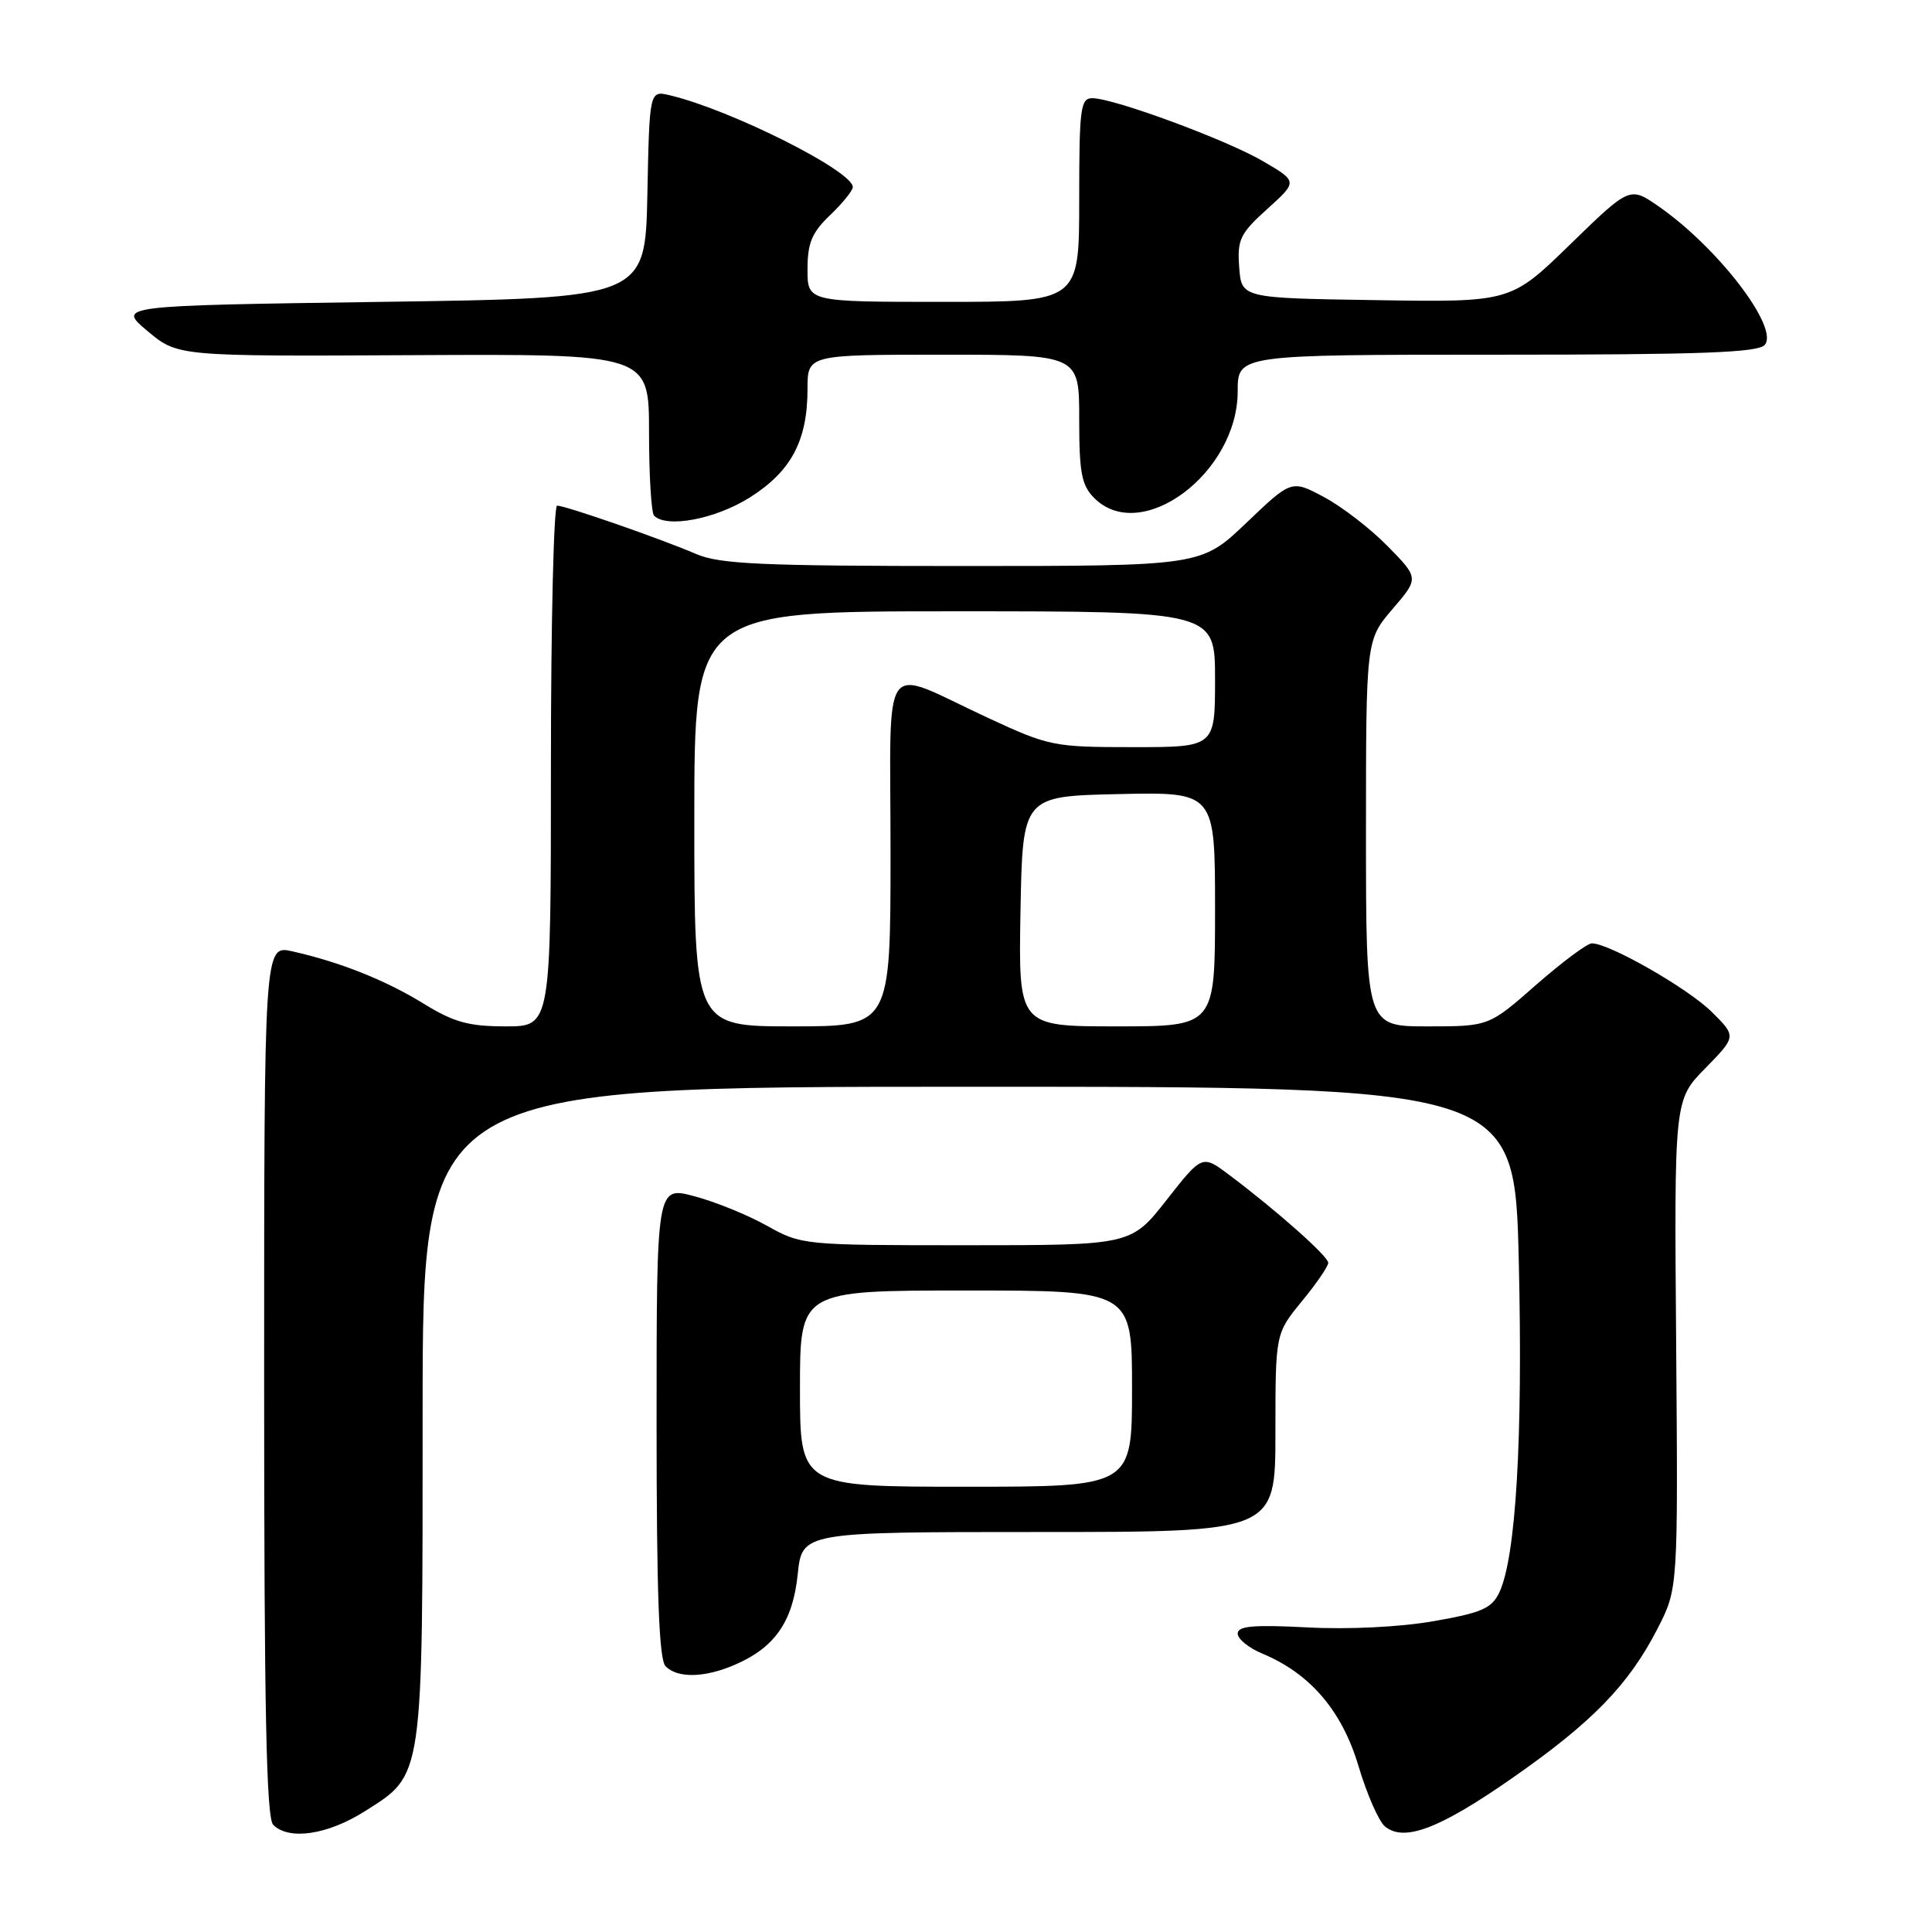 <?xml version="1.0" encoding="UTF-8" standalone="no"?>
<!DOCTYPE svg PUBLIC "-//W3C//DTD SVG 1.1//EN" "http://www.w3.org/Graphics/SVG/1.1/DTD/svg11.dtd" >
<svg xmlns="http://www.w3.org/2000/svg" xmlns:xlink="http://www.w3.org/1999/xlink" version="1.1" viewBox="0 0 256 256">
 <g >
 <path fill="currentColor"
d=" M 48.36 239.99 C 56.15 235.05 56.00 236.06 56.00 187.03 C 56.00 144.00 56.00 144.00 128.36 144.00 C 200.71 144.00 200.71 144.00 201.25 167.25 C 201.80 190.62 200.86 206.36 198.67 211.00 C 197.66 213.12 196.35 213.70 189.99 214.81 C 185.57 215.59 178.70 215.93 173.25 215.64 C 166.08 215.27 164.00 215.45 164.00 216.46 C 164.00 217.17 165.46 218.36 167.24 219.10 C 173.58 221.73 177.82 226.67 180.00 233.99 C 181.11 237.72 182.69 241.33 183.51 242.01 C 186.05 244.11 190.74 242.33 200.40 235.59 C 210.99 228.21 215.81 223.25 219.64 215.79 C 222.35 210.50 222.35 210.50 222.10 178.12 C 221.84 145.74 221.84 145.74 225.97 141.54 C 230.09 137.33 230.09 137.33 226.80 134.07 C 223.62 130.93 213.24 125.00 210.93 125.00 C 210.31 125.00 206.99 127.48 203.54 130.50 C 197.28 136.00 197.28 136.00 189.14 136.00 C 181.00 136.00 181.00 136.00 181.00 110.41 C 181.00 84.82 181.00 84.82 184.51 80.71 C 188.03 76.61 188.03 76.61 183.86 72.36 C 181.57 70.03 177.77 67.10 175.41 65.85 C 171.13 63.57 171.13 63.57 165.14 69.29 C 159.15 75.00 159.15 75.00 127.54 75.00 C 100.78 75.00 95.37 74.75 92.22 73.40 C 87.56 71.39 74.93 67.00 73.82 67.00 C 73.37 67.00 73.00 82.53 73.00 101.50 C 73.00 136.00 73.00 136.00 67.02 136.00 C 62.12 136.00 60.15 135.46 56.17 133.01 C 51.09 129.88 45.09 127.49 38.75 126.06 C 35.00 125.21 35.00 125.21 35.00 182.91 C 35.00 226.45 35.29 240.89 36.20 241.80 C 38.29 243.89 43.42 243.12 48.36 239.99 Z  M 97.28 220.63 C 102.64 218.35 105.05 214.91 105.70 208.62 C 106.28 203.00 106.28 203.00 137.64 203.00 C 169.00 203.00 169.00 203.00 169.00 189.85 C 169.00 176.71 169.00 176.71 172.50 172.43 C 174.43 170.09 176.00 167.79 176.00 167.33 C 176.00 166.47 169.21 160.44 162.90 155.70 C 159.30 152.99 159.30 152.99 154.58 159.00 C 149.87 165.00 149.87 165.00 128.06 165.00 C 106.44 165.00 106.21 164.98 101.61 162.41 C 99.06 160.98 94.72 159.22 91.98 158.50 C 87.00 157.18 87.00 157.18 87.00 188.39 C 87.00 211.33 87.32 219.92 88.20 220.80 C 89.79 222.39 93.32 222.32 97.28 220.63 Z  M 99.32 65.94 C 104.83 62.47 107.00 58.41 107.00 51.53 C 107.00 47.00 107.00 47.00 125.00 47.00 C 143.00 47.00 143.00 47.00 143.00 55.50 C 143.00 62.67 143.31 64.31 145.00 66.00 C 151.21 72.21 164.00 62.68 164.00 51.85 C 164.00 47.00 164.00 47.00 198.38 47.00 C 225.56 47.00 232.98 46.72 233.85 45.69 C 235.75 43.39 227.61 32.78 219.78 27.35 C 215.96 24.70 215.96 24.70 208.07 32.37 C 200.18 40.05 200.18 40.05 182.34 39.77 C 164.50 39.50 164.50 39.50 164.20 35.41 C 163.93 31.74 164.31 30.95 167.92 27.69 C 171.95 24.05 171.95 24.05 167.39 21.38 C 162.53 18.53 147.66 13.04 144.75 13.01 C 143.17 13.00 143.00 14.30 143.00 26.50 C 143.00 40.00 143.00 40.00 125.00 40.00 C 107.00 40.00 107.00 40.00 107.00 35.69 C 107.00 32.20 107.57 30.82 110.00 28.50 C 111.65 26.92 113.00 25.25 113.00 24.79 C 113.00 22.66 96.87 14.56 88.78 12.63 C 86.06 11.98 86.06 11.98 85.78 25.74 C 85.50 39.50 85.50 39.50 50.52 40.00 C 15.54 40.50 15.54 40.50 19.54 43.86 C 23.54 47.22 23.54 47.22 54.77 47.06 C 86.00 46.90 86.00 46.90 86.00 57.28 C 86.00 62.99 86.30 67.97 86.67 68.33 C 88.34 70.01 94.77 68.79 99.32 65.94 Z  M 92.00 108.50 C 92.00 81.00 92.00 81.00 126.50 81.00 C 161.00 81.00 161.00 81.00 161.00 90.00 C 161.00 99.00 161.00 99.00 150.14 99.00 C 139.62 99.00 139.01 98.88 130.89 95.11 C 116.45 88.41 118.00 86.26 118.00 112.93 C 118.00 136.00 118.00 136.00 105.00 136.00 C 92.00 136.00 92.00 136.00 92.00 108.50 Z  M 135.22 120.75 C 135.50 105.50 135.50 105.50 148.25 105.22 C 161.00 104.94 161.00 104.94 161.00 120.47 C 161.00 136.00 161.00 136.00 147.97 136.00 C 134.95 136.00 134.95 136.00 135.22 120.75 Z  M 106.00 184.00 C 106.00 171.00 106.00 171.00 128.00 171.00 C 150.00 171.00 150.00 171.00 150.00 184.00 C 150.00 197.00 150.00 197.00 128.00 197.00 C 106.00 197.00 106.00 197.00 106.00 184.00 Z "/>
</g>
</svg>